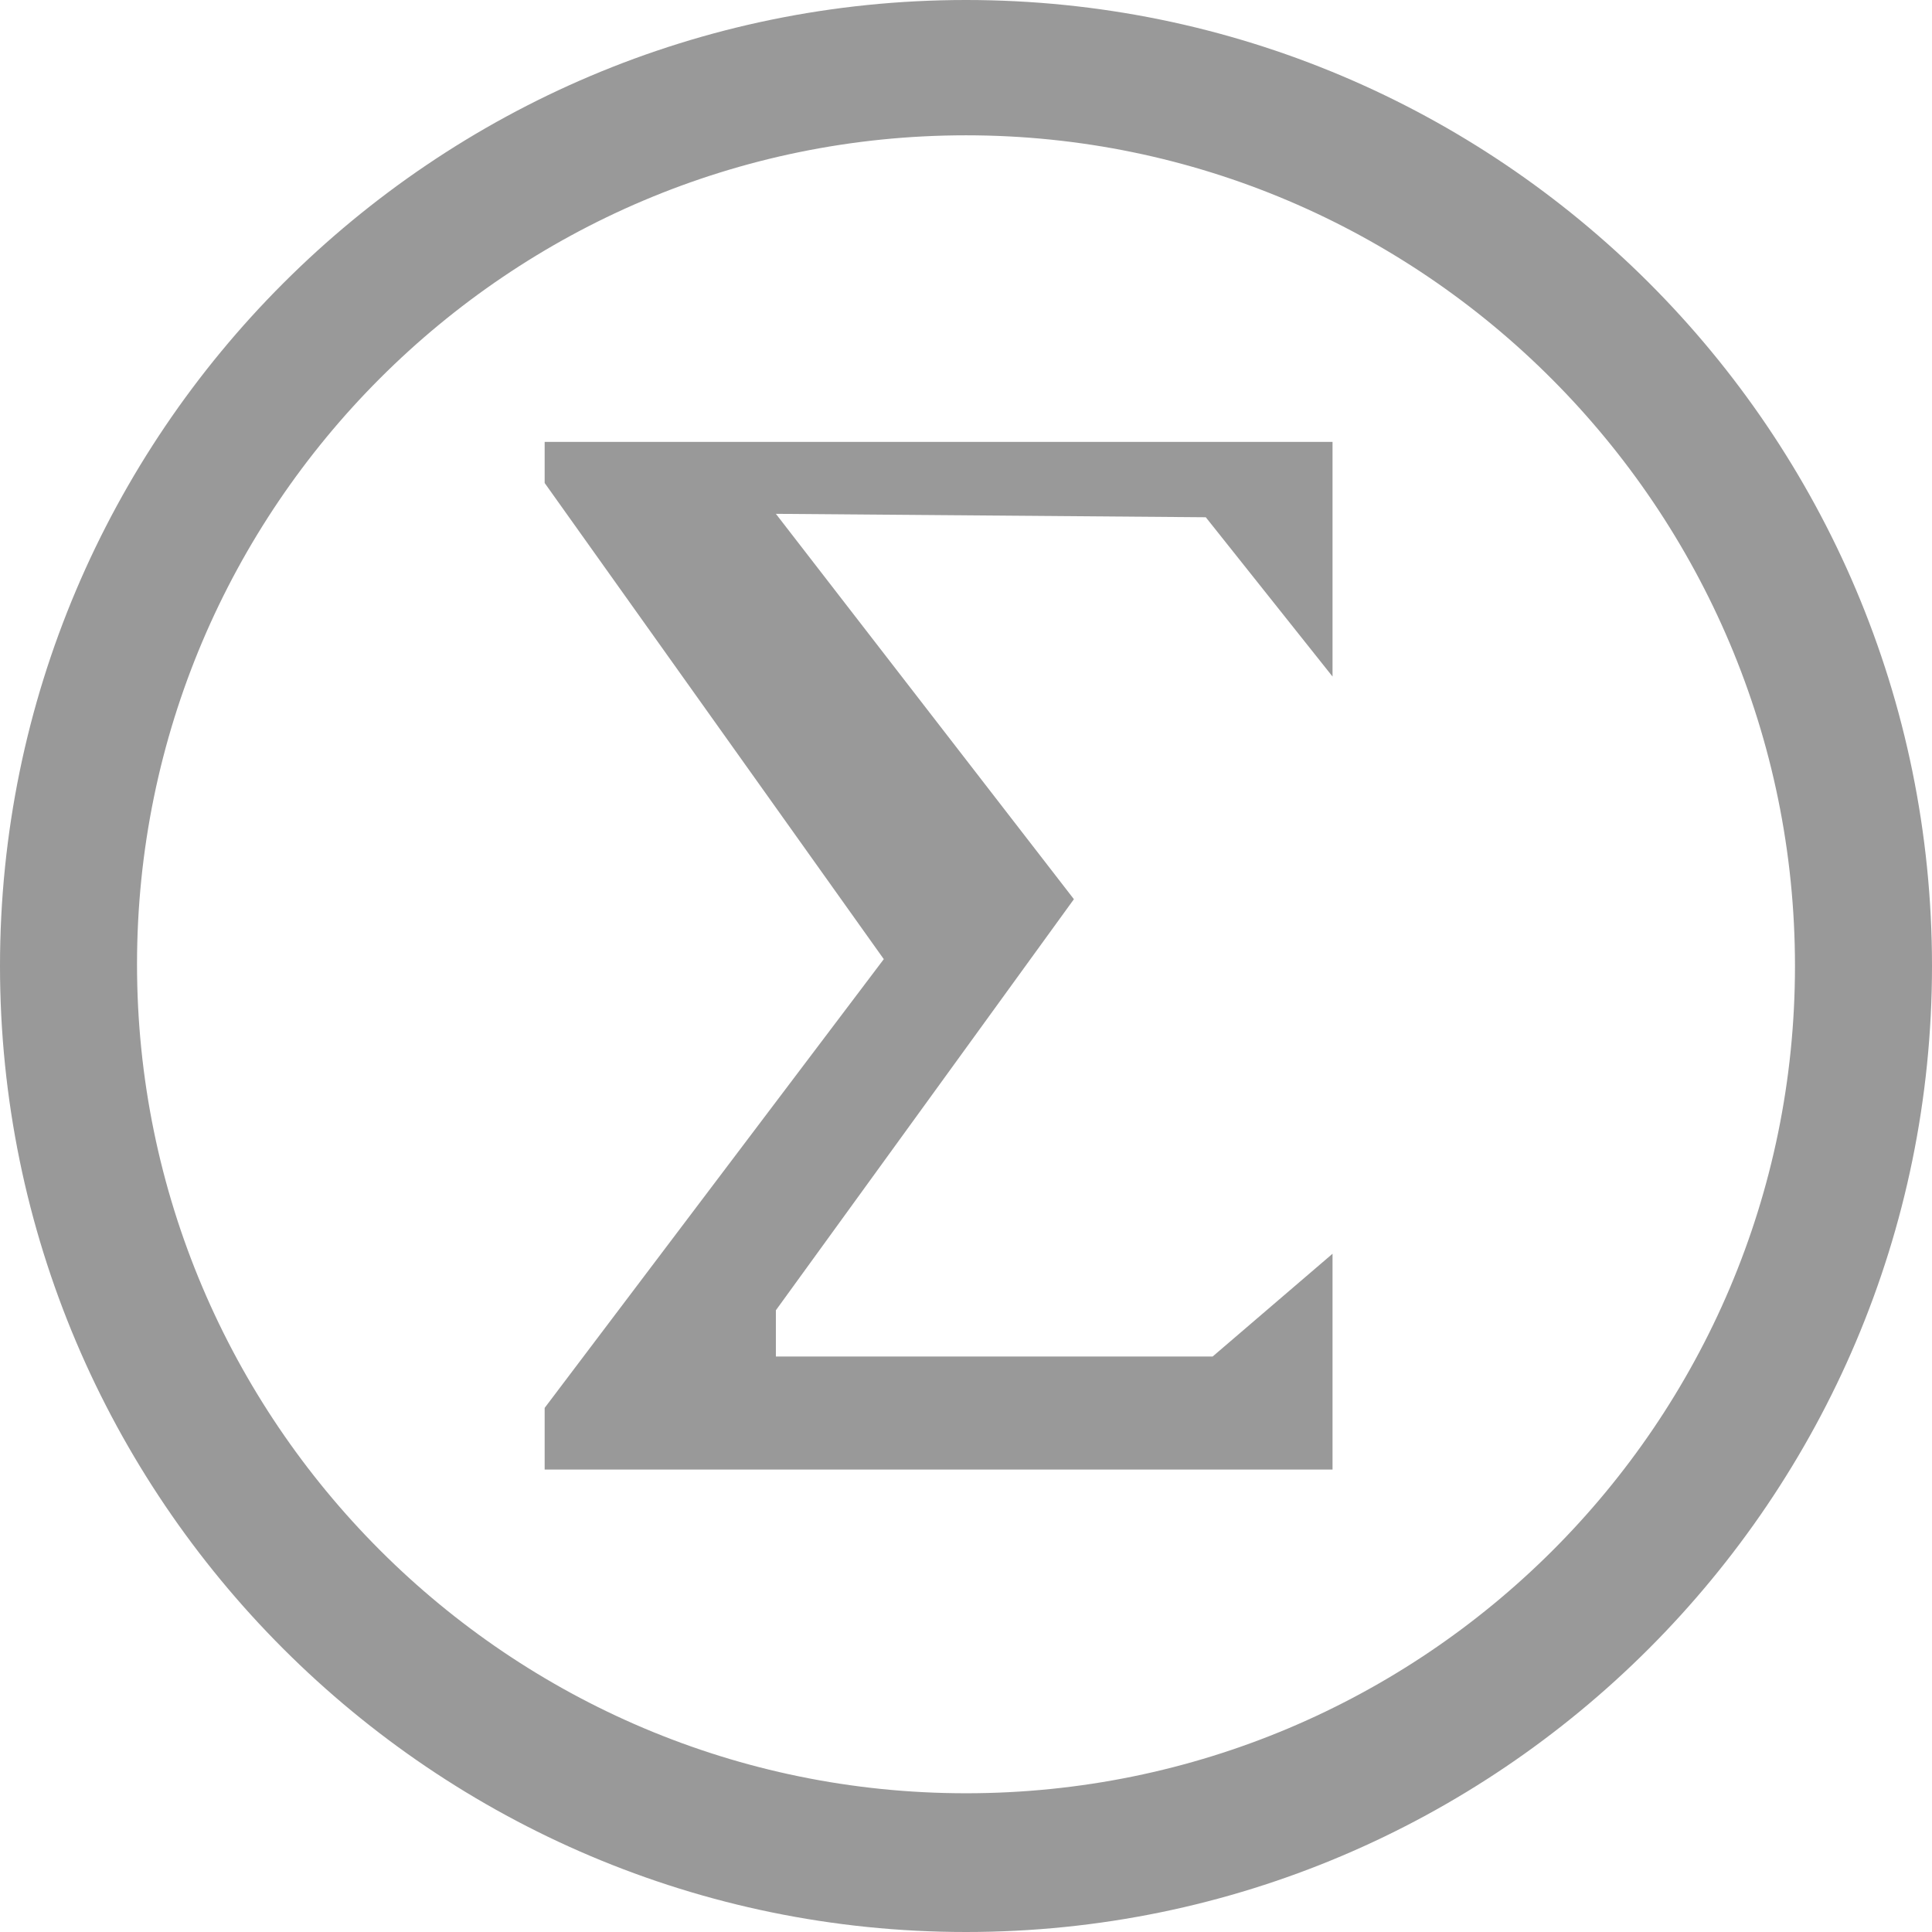 <?xml version="1.0" encoding="utf-8"?>
<!-- Generator: Adobe Illustrator 19.2.1, SVG Export Plug-In . SVG Version: 6.00 Build 0)  -->
<svg version="1.1" id="Layer_1" xmlns="http://www.w3.org/2000/svg" xmlns:xlink="http://www.w3.org/1999/xlink" x="0px" y="0px"
	 viewBox="0 0 112.8 112.8" style="enable-background:new 0 0 112.8 112.8;" xml:space="preserve">
<style type="text/css">
	.st0{fill:#999999;}
</style>
<g>
	<polygon class="st0" points="77.8,73.2 77.8,85.8 31.8,85.8 31.8,82.2 51.6,56 31.8,28.2 31.8,25.8 77.8,25.8 77.8,39.5 70.4,30.2 
		45.3,30 62.7,52.5 45.3,76.5 45.3,79.2 70.8,79.2 	"/>
	<path class="st0" d="M56.4,112.8C25.3,112.8,0,87.5,0,56.4S25.3,0,56.4,0s56.4,25.2,56.4,56.4C112.8,87.5,87.5,112.8,56.4,112.8z
		 M56.4,7.9C29.7,7.9,8,29.6,8,56.3s21.7,48.4,48.4,48.4s48.4-21.6,48.4-48.3S83.1,7.9,56.4,7.9z"/>
</g>
</svg>
